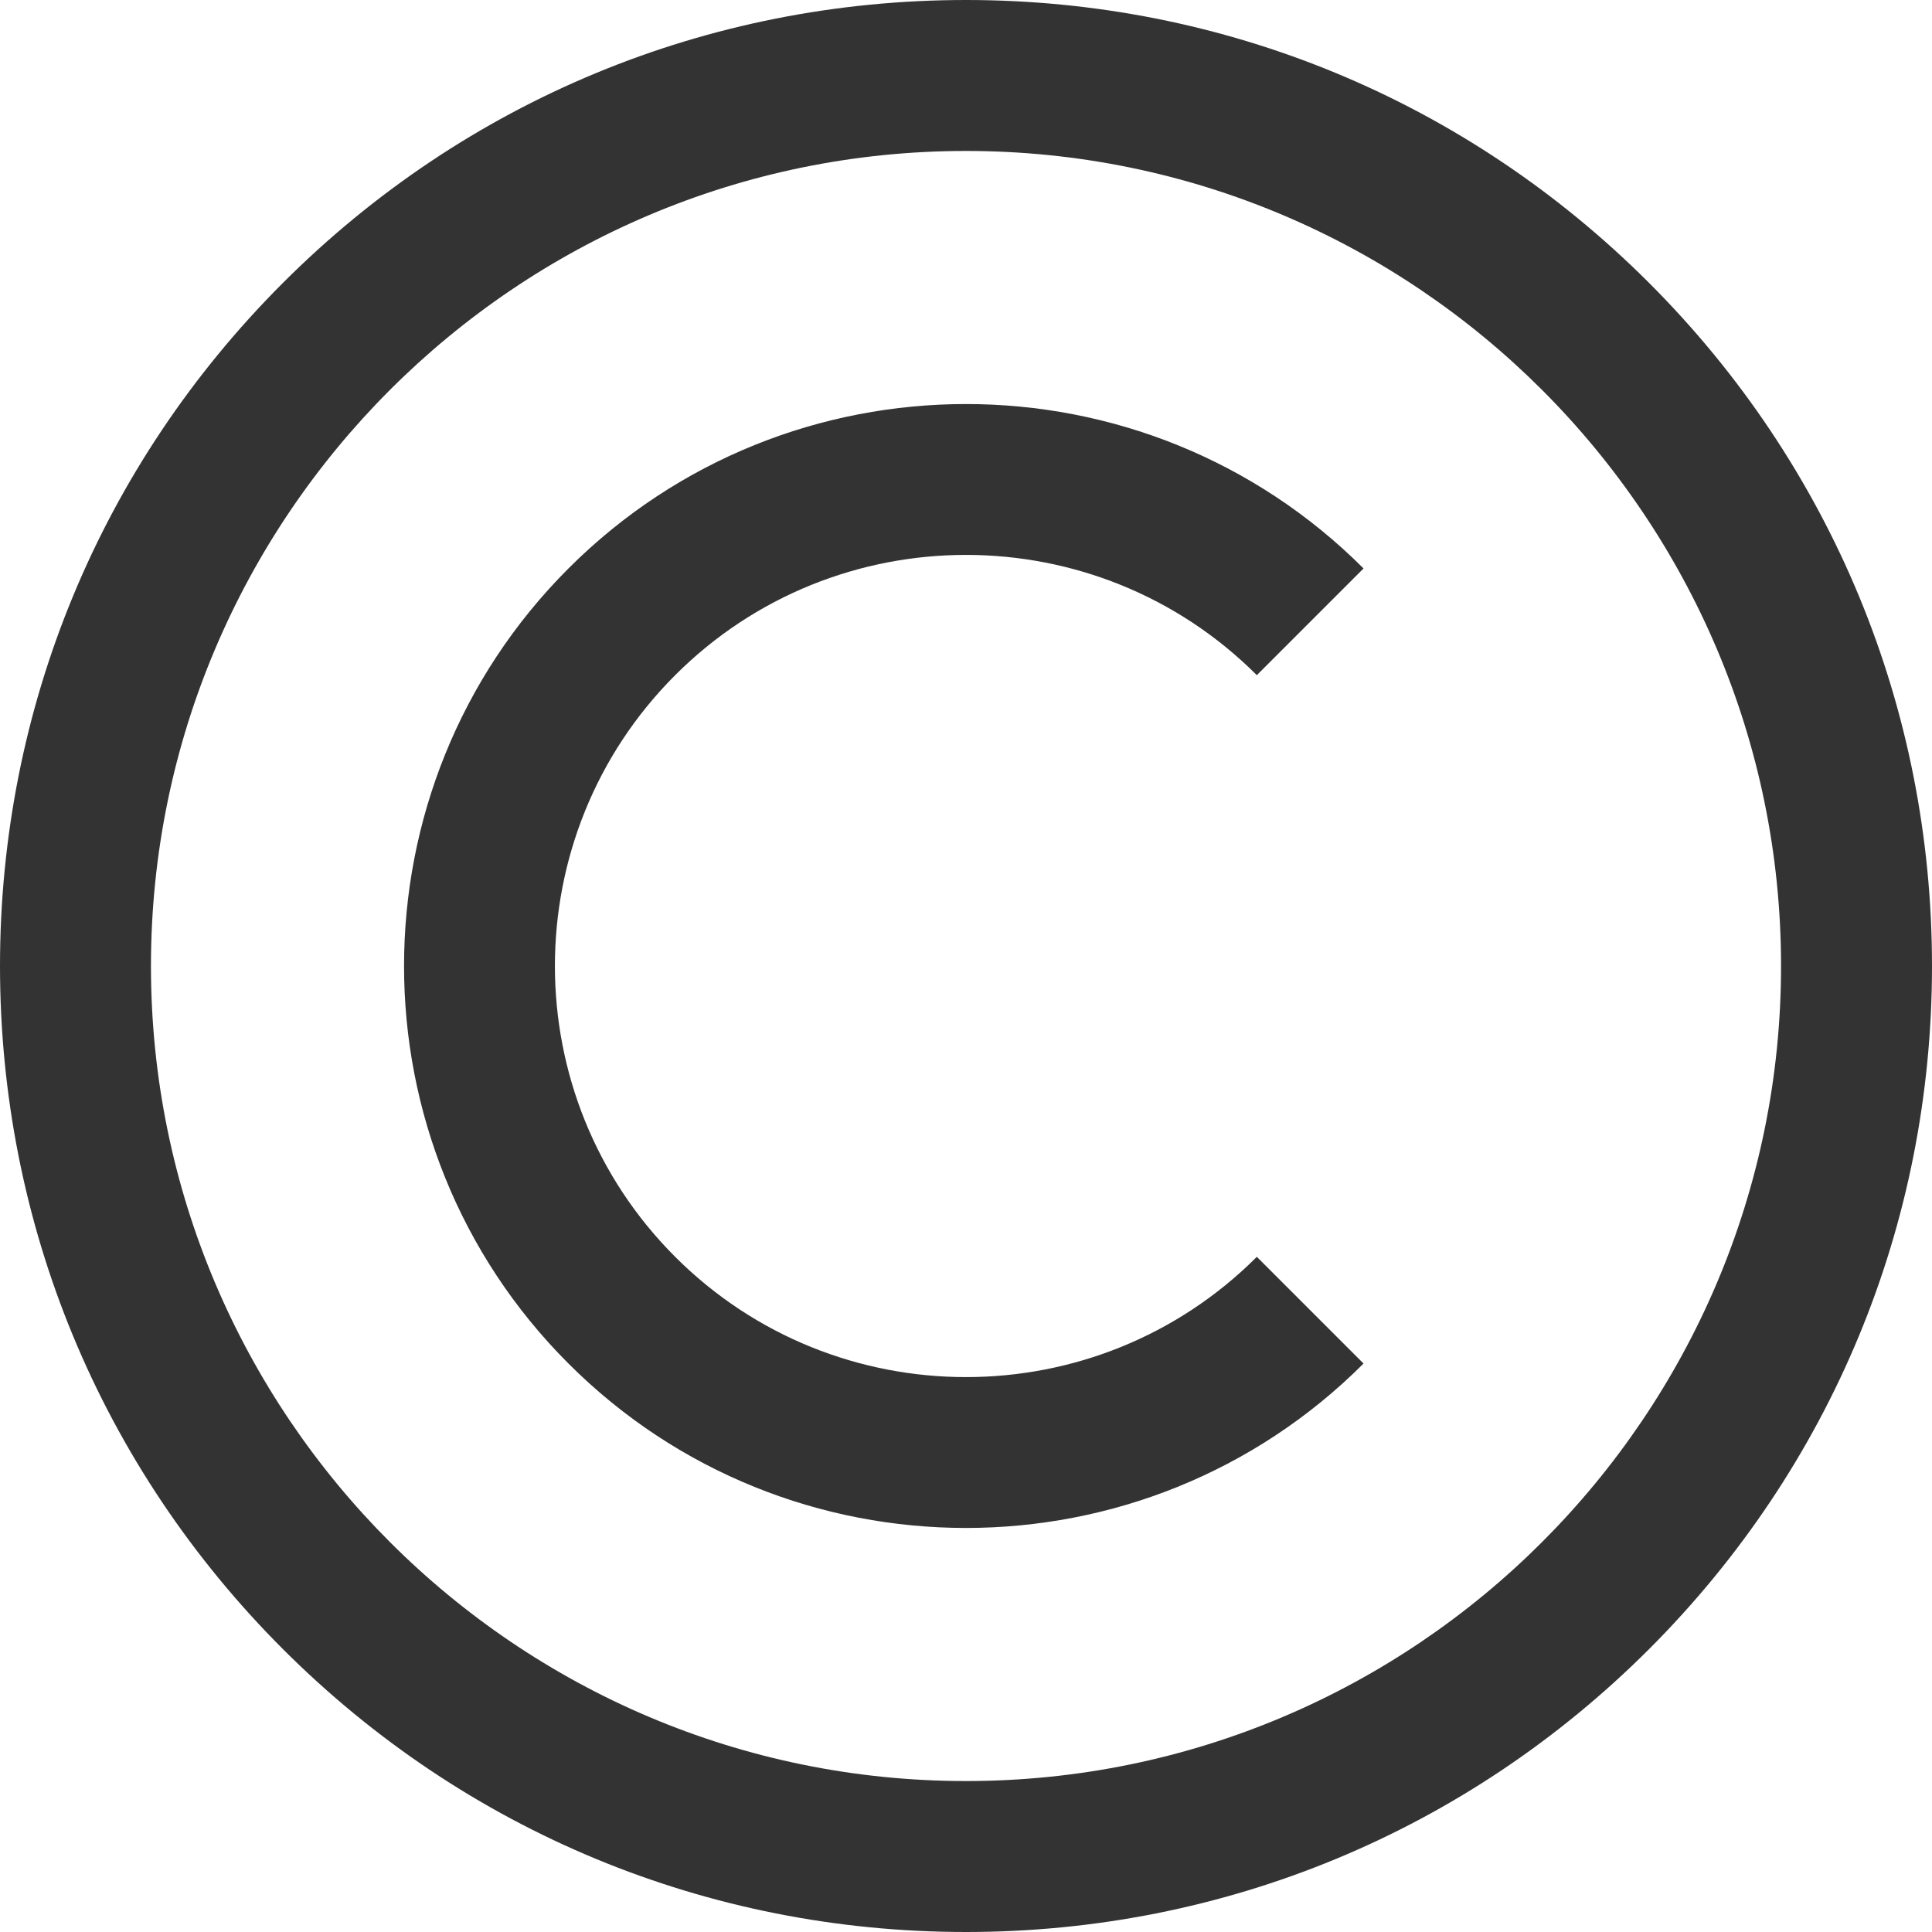 <svg width="30" height="30" viewBox="0 0 30 30" fill="none" xmlns="http://www.w3.org/2000/svg">
<path d="M15 30C10.993 30 7.226 28.44 4.393 25.607C1.56 22.773 0 19.007 0 15C0 10.993 1.56 7.226 4.393 4.393C7.226 1.56 10.993 0 15 0C19.007 0 22.773 1.56 25.607 4.393C28.44 7.226 30 10.993 30 15C30 19.007 28.44 22.773 25.607 25.607C22.773 28.44 19.007 30 15 30ZM15 2.344C8.021 2.344 2.344 8.021 2.344 15C2.344 21.979 8.021 27.656 15 27.656C21.979 27.656 27.656 21.979 27.656 15C27.656 8.021 21.979 2.344 15 2.344ZM21.173 21.173L19.516 19.516C17.026 22.006 12.974 22.006 10.484 19.516C7.994 17.026 7.994 12.974 10.484 10.484C12.974 7.994 17.026 7.994 19.516 10.484L21.173 8.827C17.769 5.423 12.23 5.423 8.827 8.827C5.423 12.231 5.423 17.77 8.827 21.173C10.529 22.875 12.764 23.726 15 23.726C17.235 23.726 19.471 22.875 21.173 21.173Z" fill="#333333"/>
</svg>
